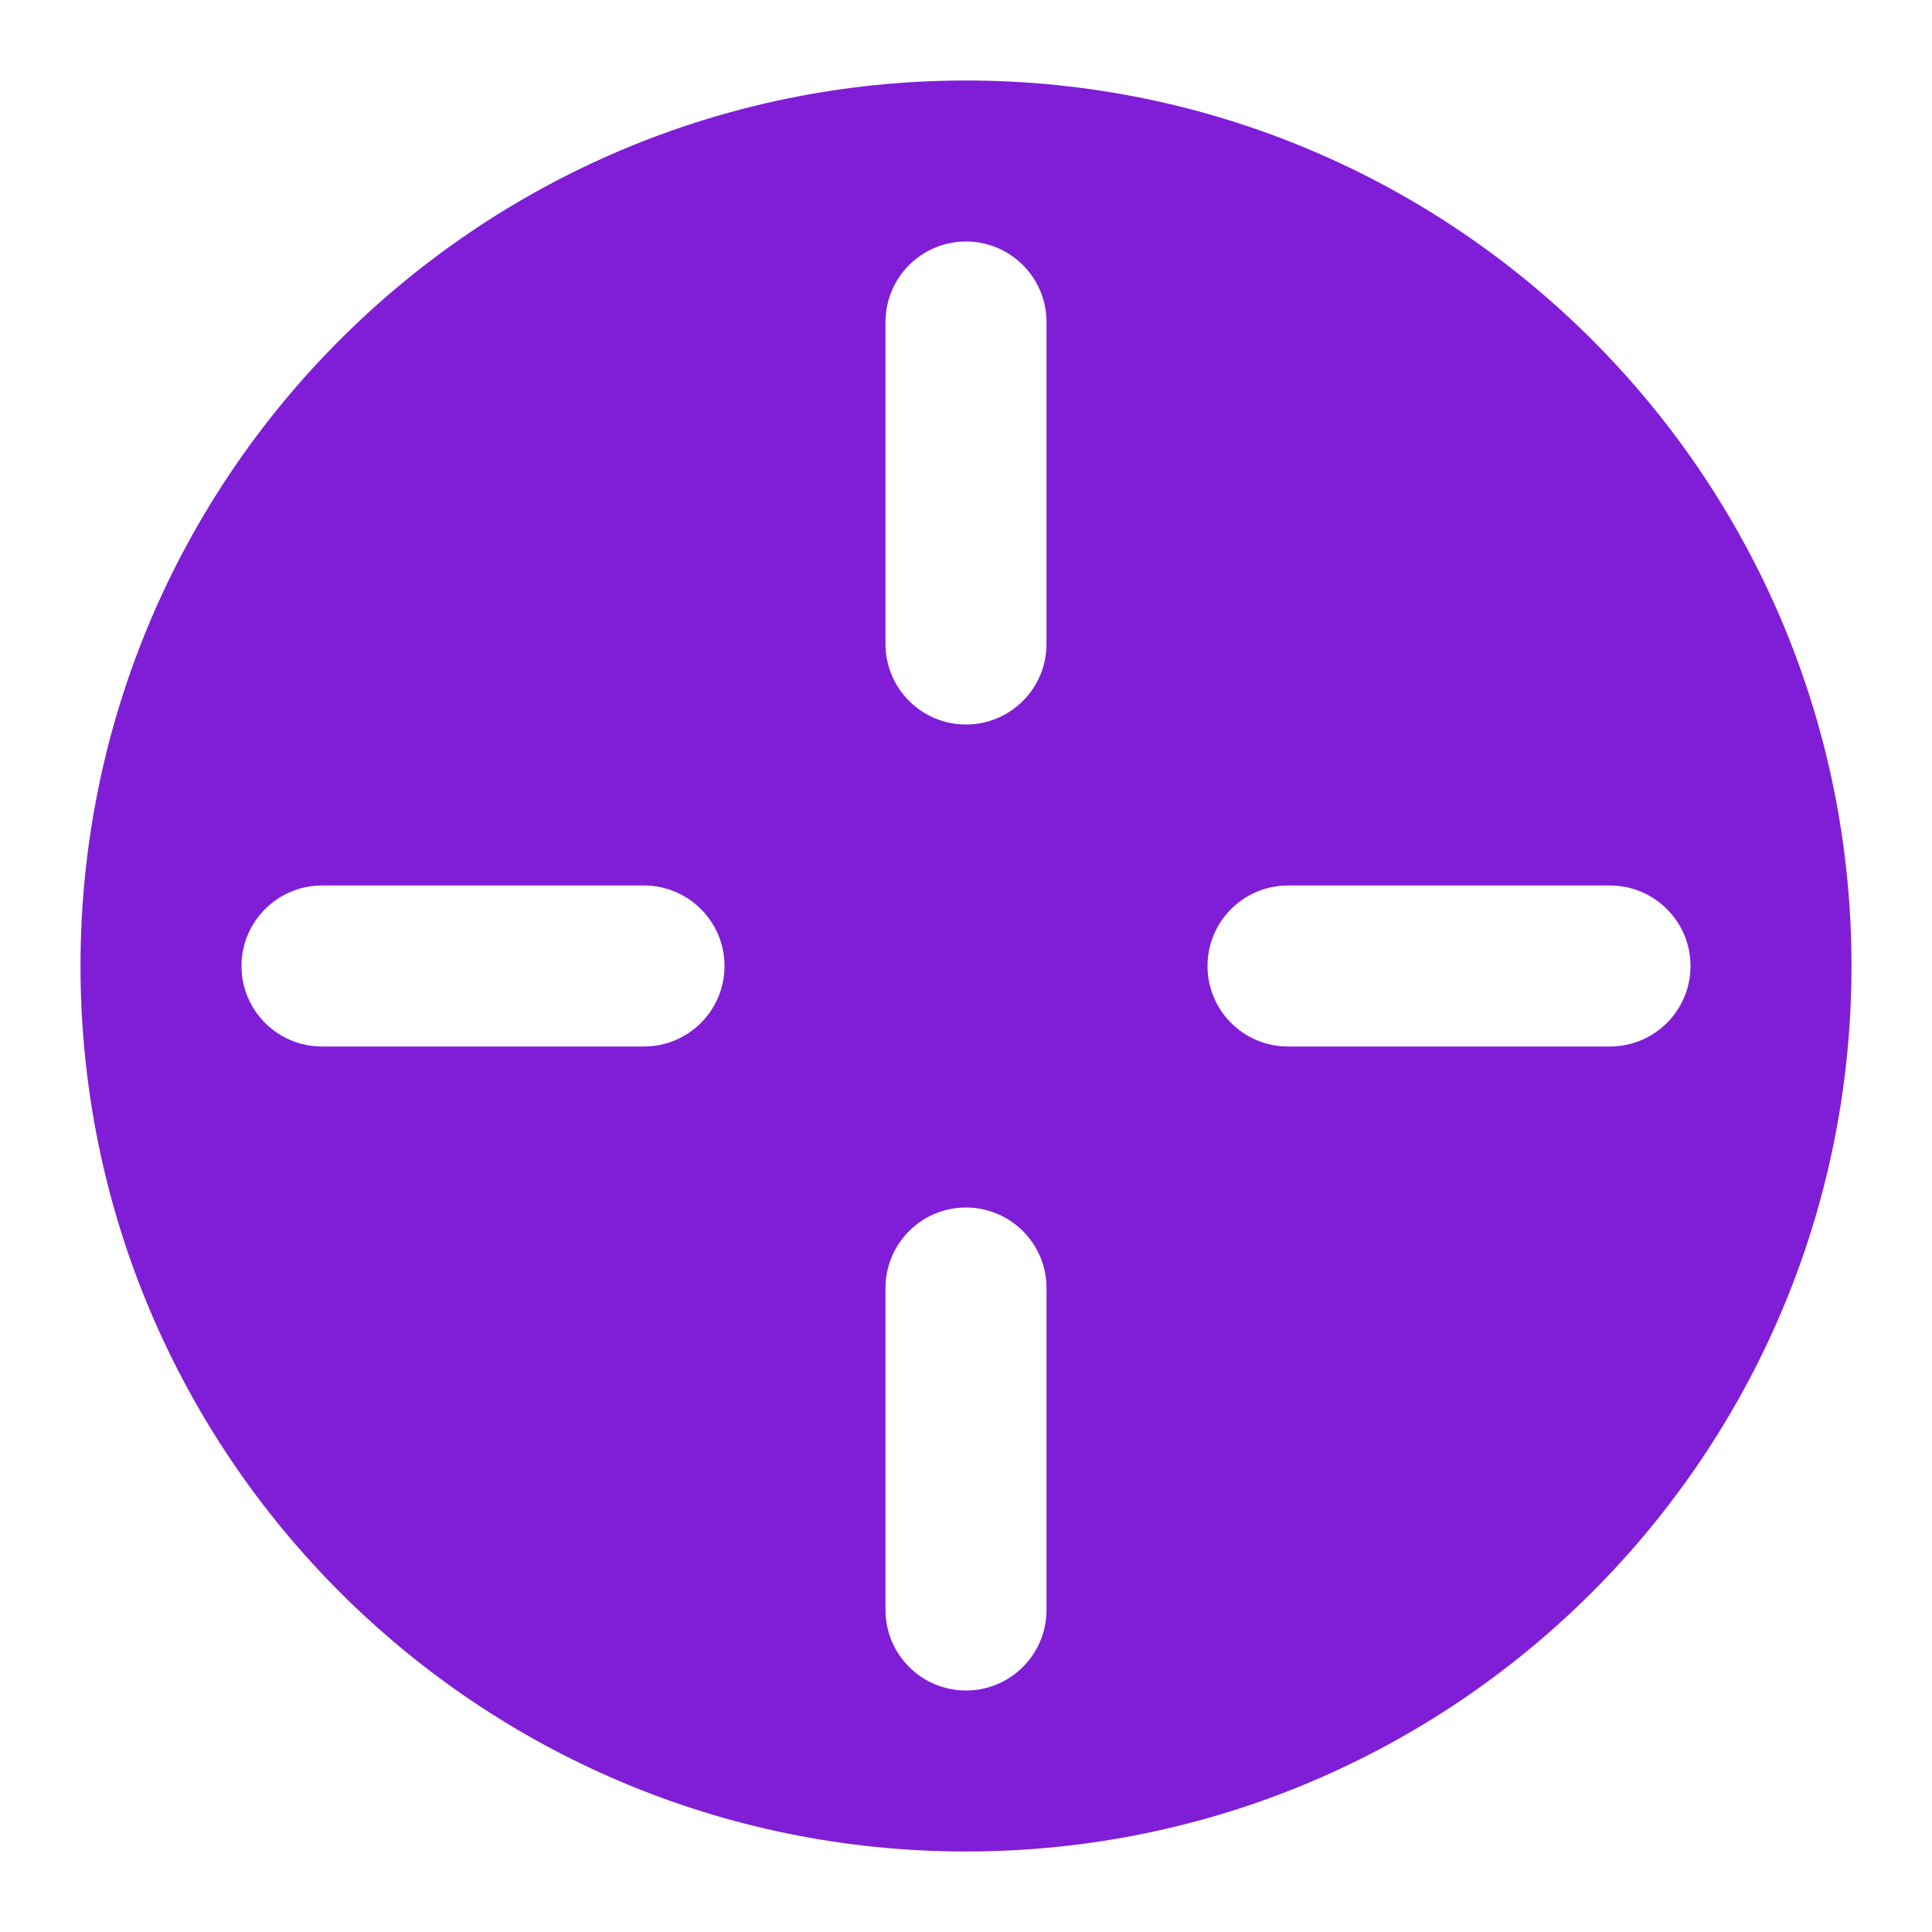 <svg fill="none" height="24" viewBox="0 0 24 24" width="24" xmlns="http://www.w3.org/2000/svg"><path clip-rule="evenodd" d="m1 12c0-6.075 4.925-11 11-11 6.075 0 11 4.925 11 11 0 6.075-4.925 11-11 11-6.075 0-11-4.925-11-11zm14 0c0-.552.448-1 1-1h4c.552 0 1 .448 1 1s-.448 1-1 1h-4c-.552 0-1-.448-1-1zm-11-1c-.552 0-1 .448-1 1s.448 1 1 1h4c.552 0 1-.448 1-1s-.448-1-1-1zm8-8c.552 0 1 .448 1 1v4c0 .552-.448 1-1 1s-1-.448-1-1v-4c0-.552.448-1 1-1zm1 13c0-.552-.448-1-1-1s-1 .448-1 1v4c0 .552.448 1 1 1s1-.448 1-1z" fill="#801ed7" fill-rule="evenodd"/></svg>